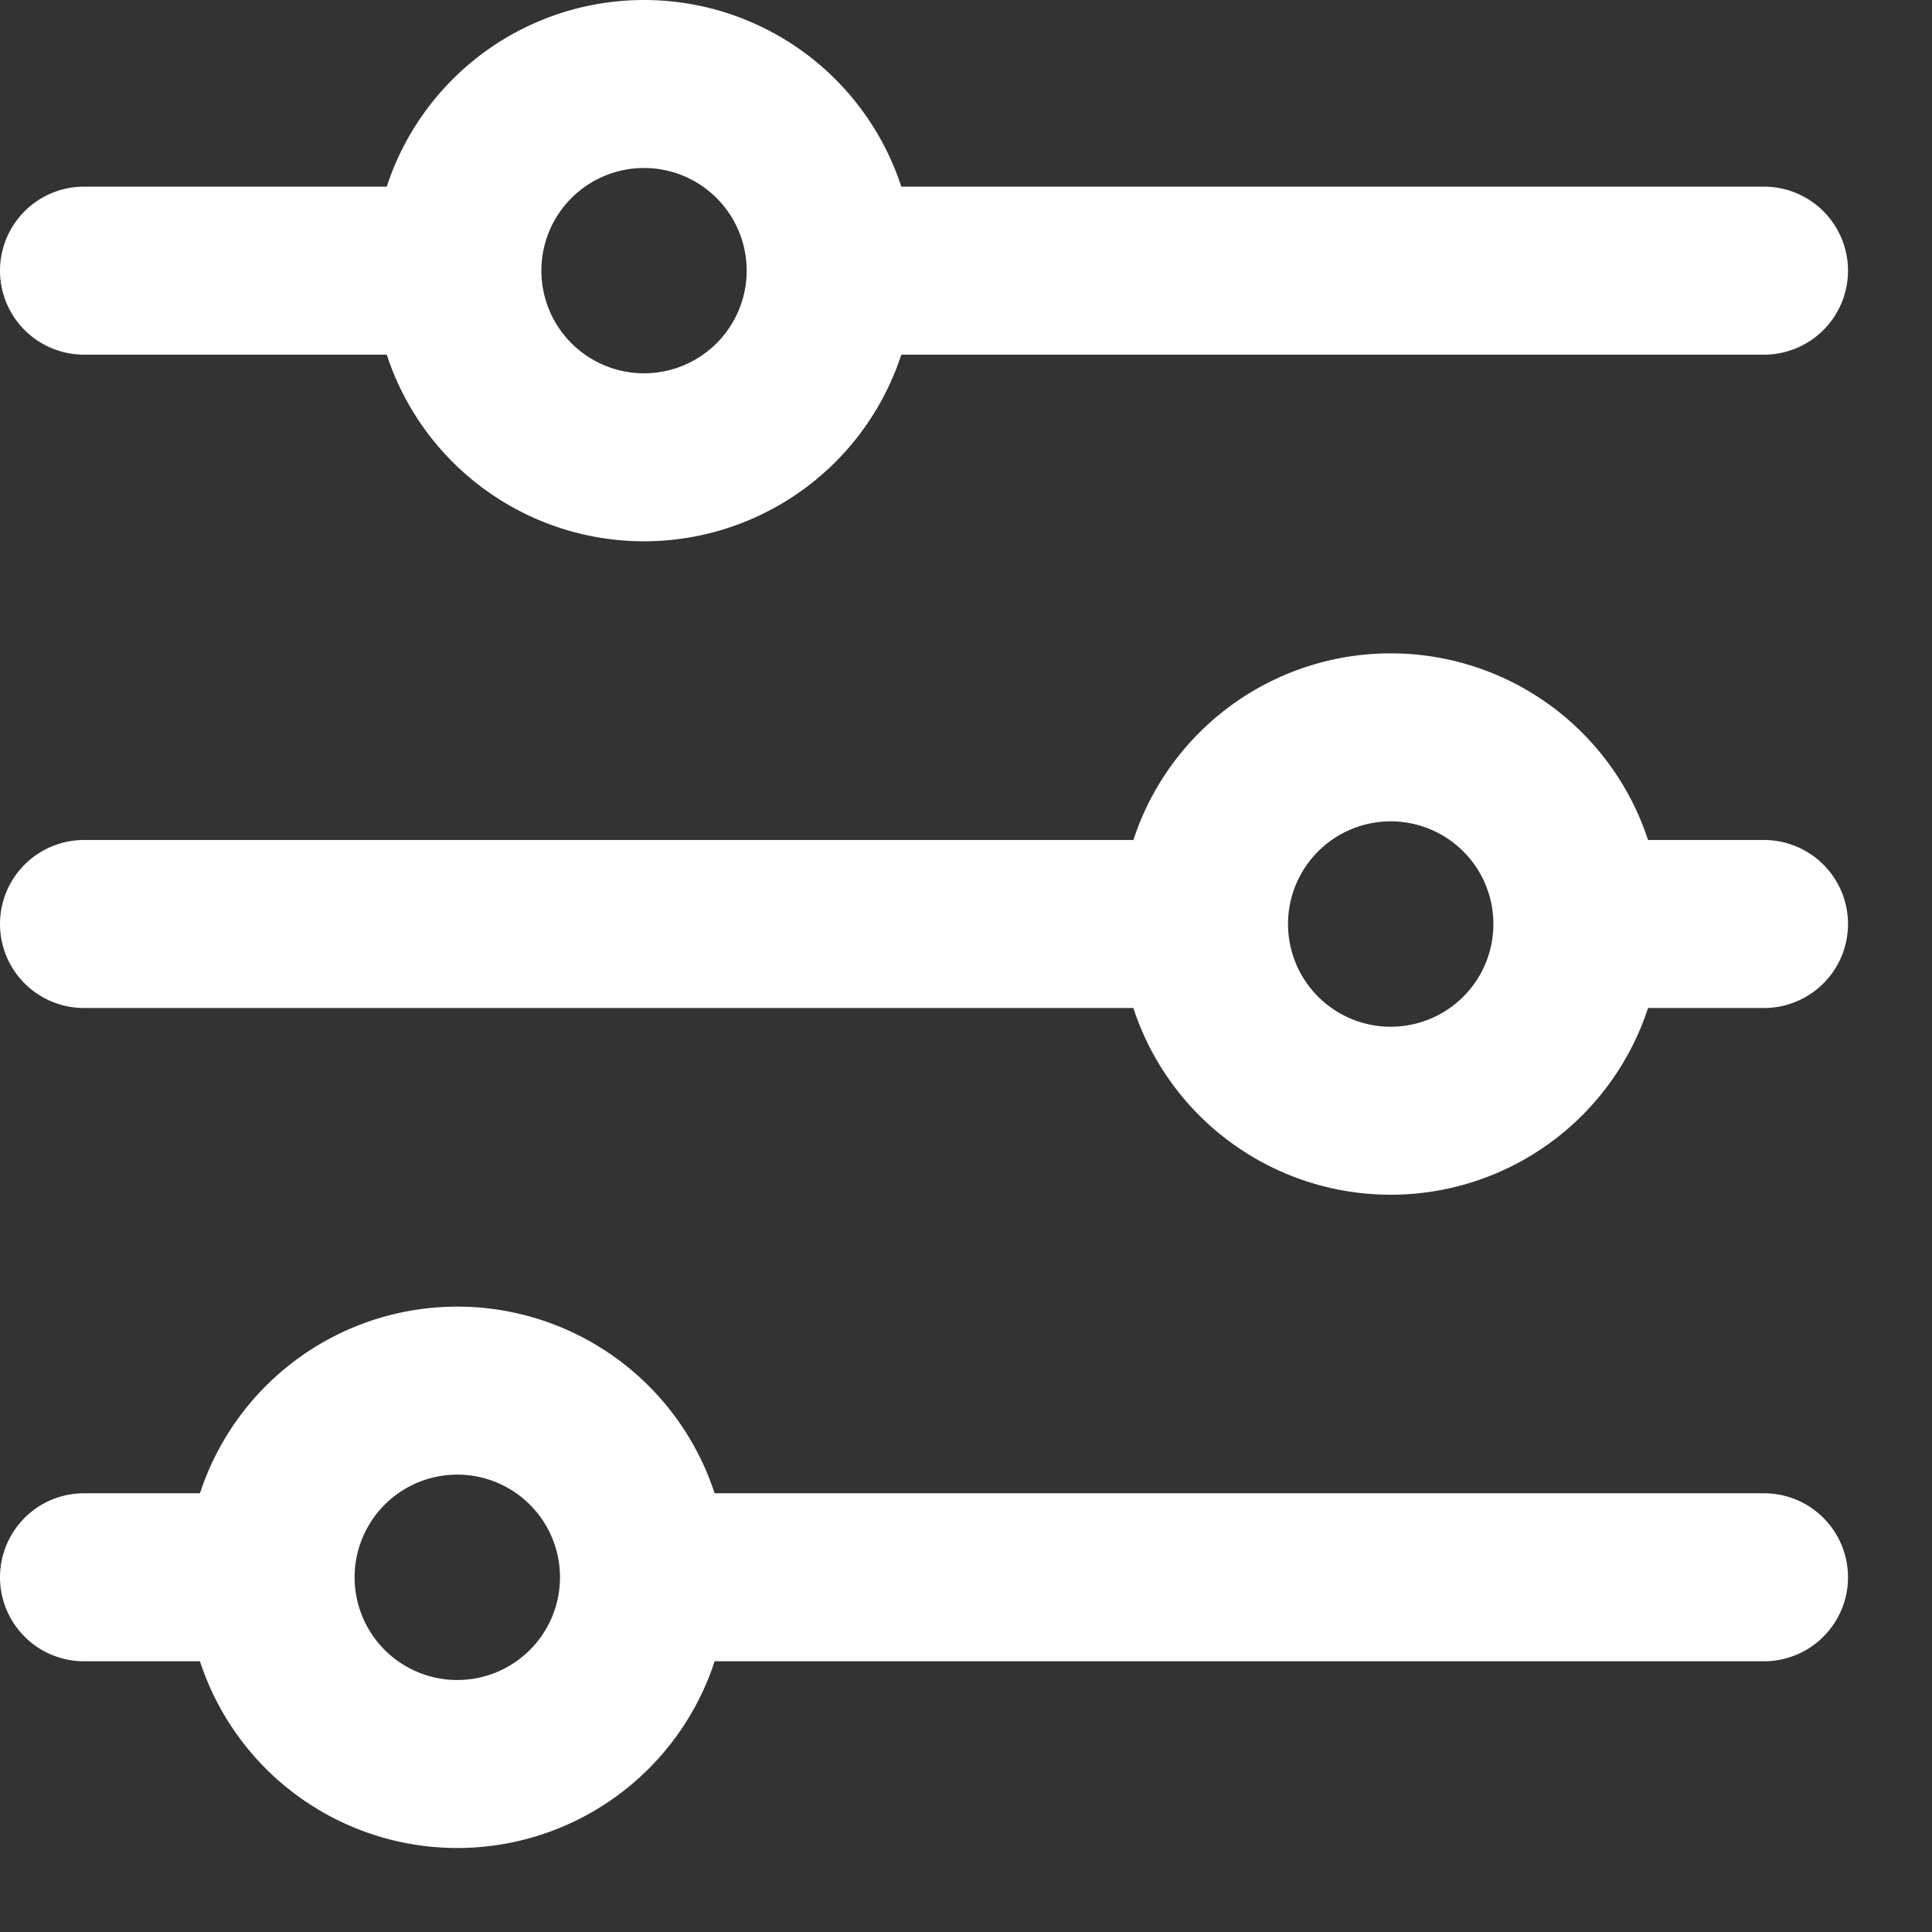 <svg xmlns="http://www.w3.org/2000/svg" viewBox="0 0 23 23" fill="none"><rect x="0" y="0" width="23" height="23" fill="#333333" stroke="none"/><path stroke="#fff" stroke-linecap="round" stroke-width="2" d="M1 3.222h4.444m15.556 0H9.889M1 11h13.333M21 11h-2.222M1 18.777h2.222m17.778 0H7.667M7.667 5.444a2.222 2.222 0 1 0 0-4.444 2.222 2.222 0 0 0 0 4.444ZM16.556 13.223a2.222 2.222 0 1 0 0-4.445 2.222 2.222 0 0 0 0 4.445ZM5.444 21a2.222 2.222 0 1 0 0-4.445 2.222 2.222 0 0 0 0 4.445Z"/></svg>